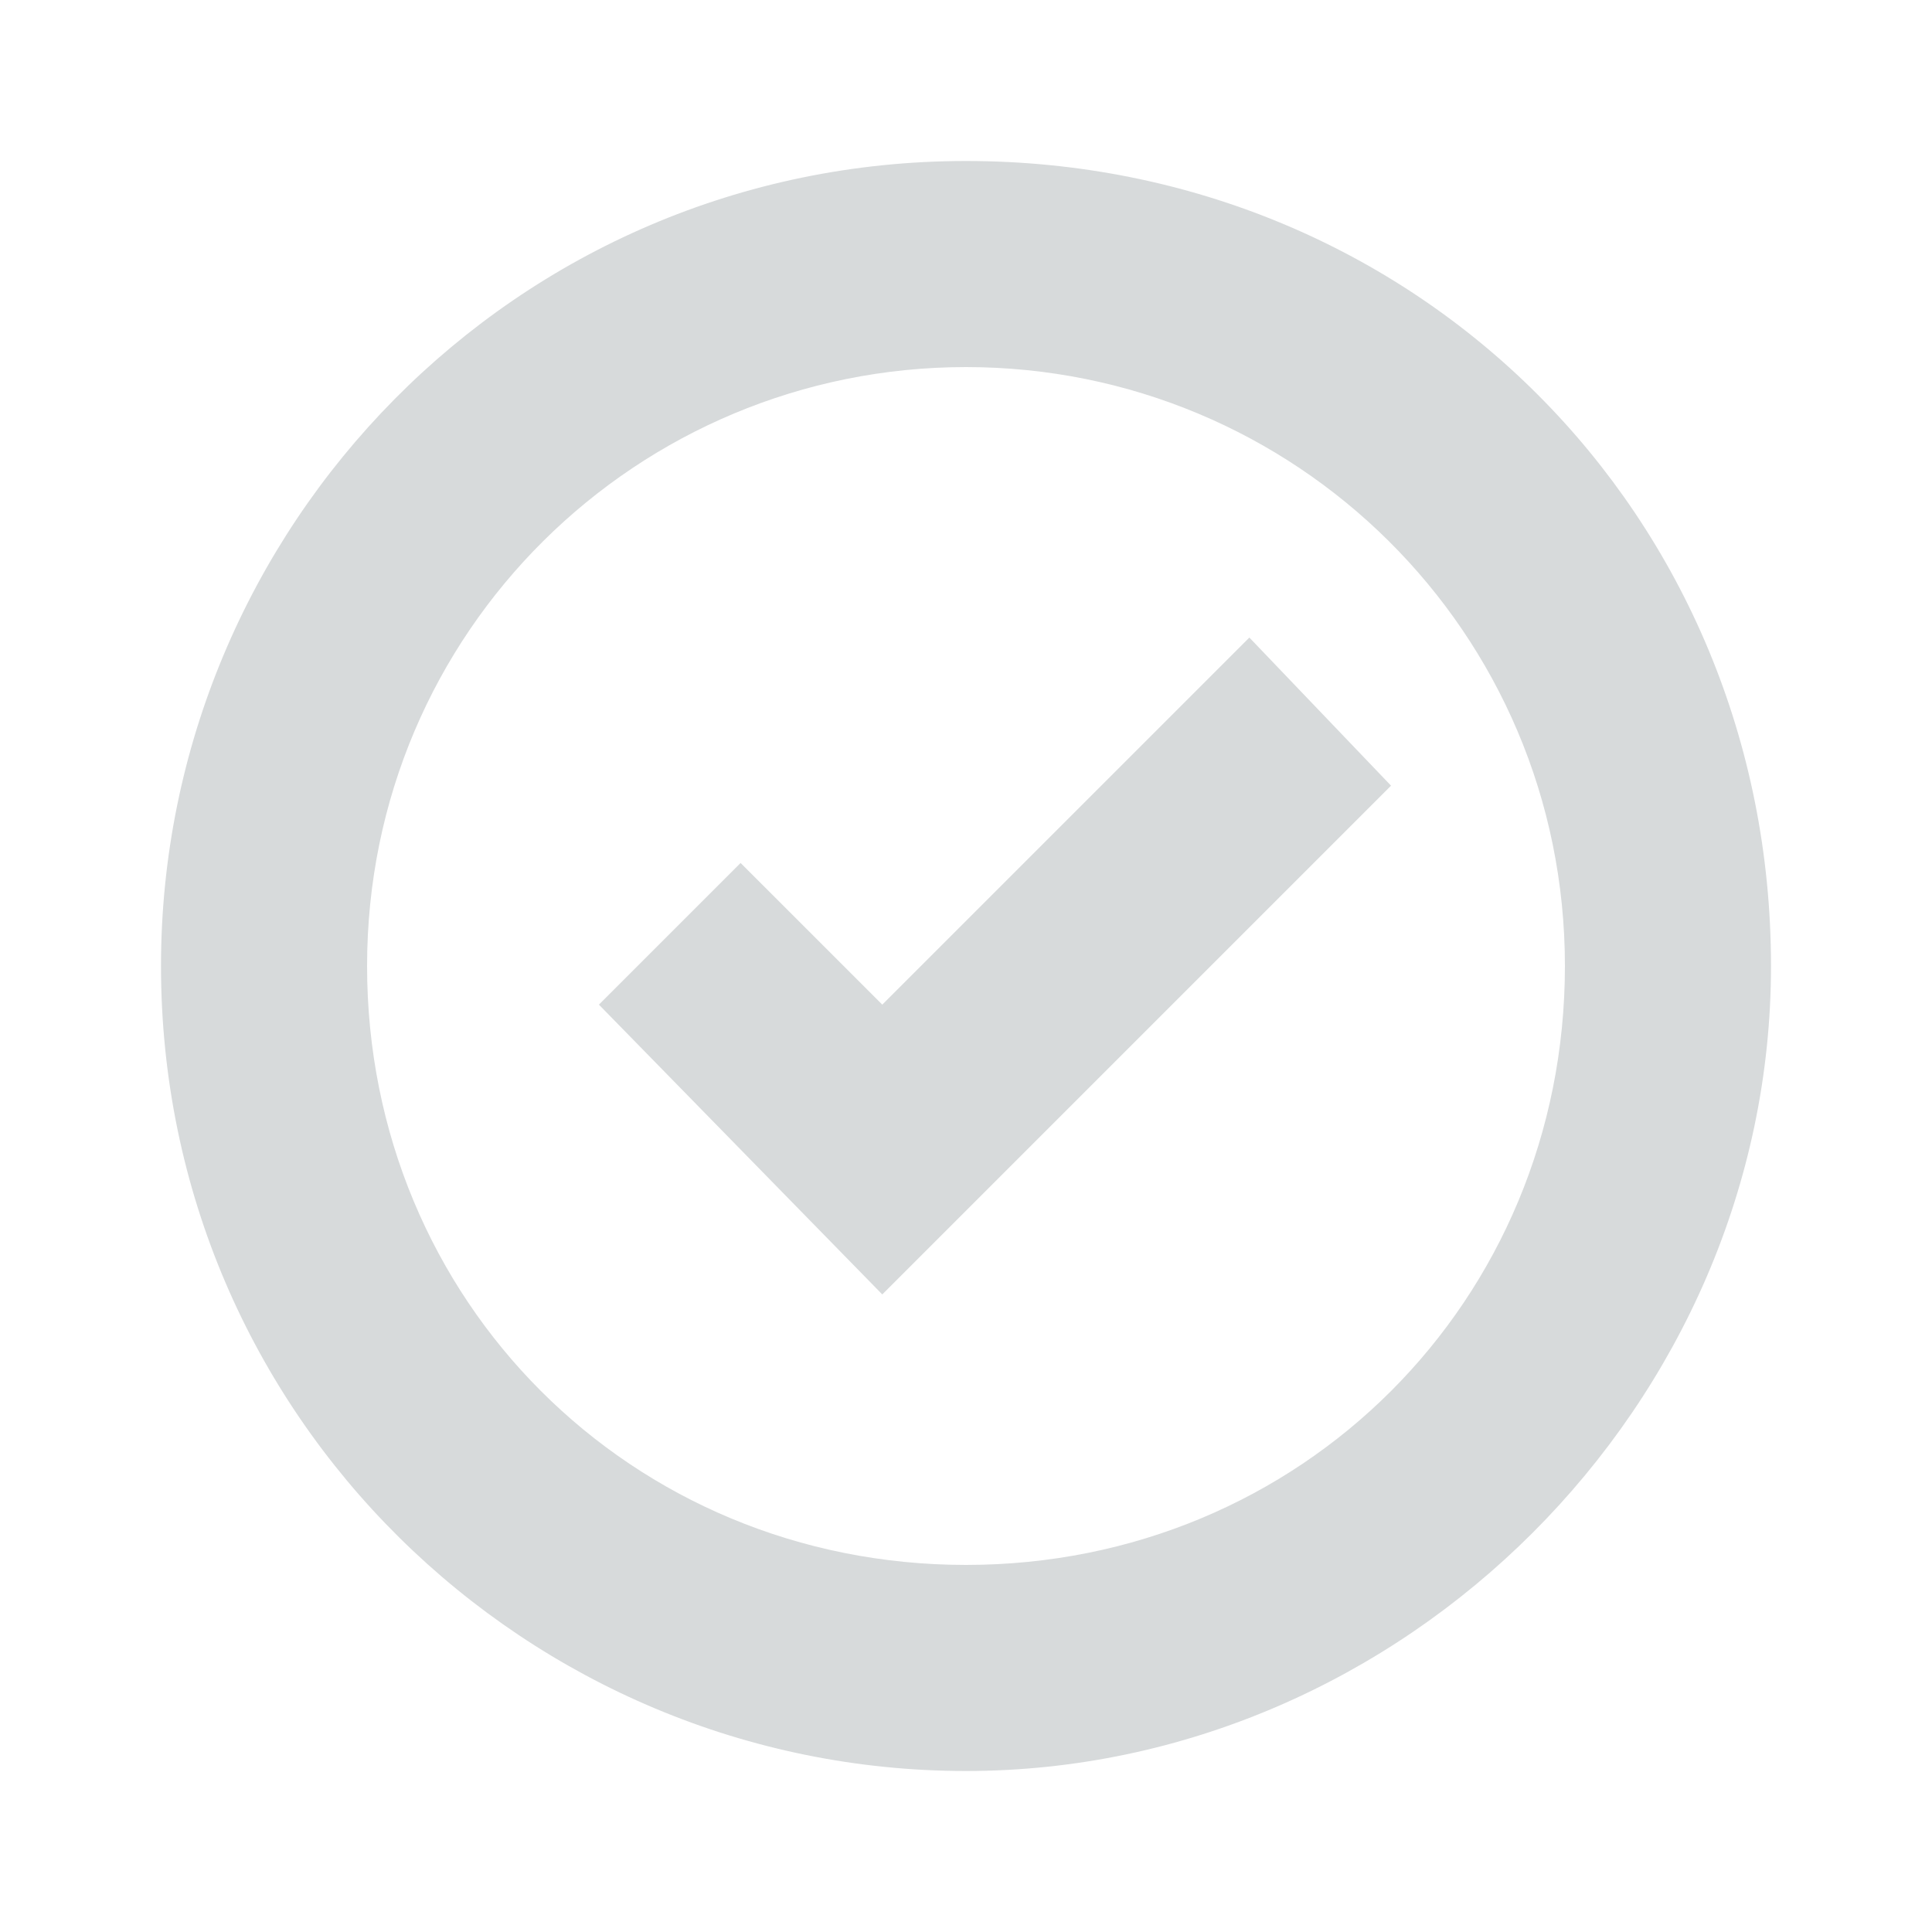 <?xml version="1.0" encoding="utf-8"?>
<!-- Generator: Adobe Illustrator 19.0.1, SVG Export Plug-In . SVG Version: 6.00 Build 0)  -->
<svg version="1.1" id="Layer_1" xmlns="http://www.w3.org/2000/svg" xmlns:xlink="http://www.w3.org/1999/xlink" x="0px" y="0px"
	 viewBox="-144 186 30 30" style="enable-background:new -144 186 30 30;" xml:space="preserve">
<style type="text/css">
	.st0{fill:#D7DADB;}
</style>
<g>
	<path class="st0" d="M-129,213.5c-6.8,0-12.5-5.5-12.5-12.5c0-6.8,5.5-12.5,12.5-12.5s12.5,5.5,12.5,12.5
		C-116.5,207.8-122.2,213.5-129,213.5z M-129,191.7c-5.1,0-9.3,4.1-9.3,9.3s4.1,9.3,9.3,9.3s9.3-4.1,9.3-9.3S-123.9,191.7-129,191.7
		z"/>
</g>
<g>
	<polygon class="st0" points="-130.3,206.1 -134.7,201.6 -132.5,199.4 -130.3,201.6 -124.6,195.9 -122.4,198.2 	"/>
</g>
</svg>
